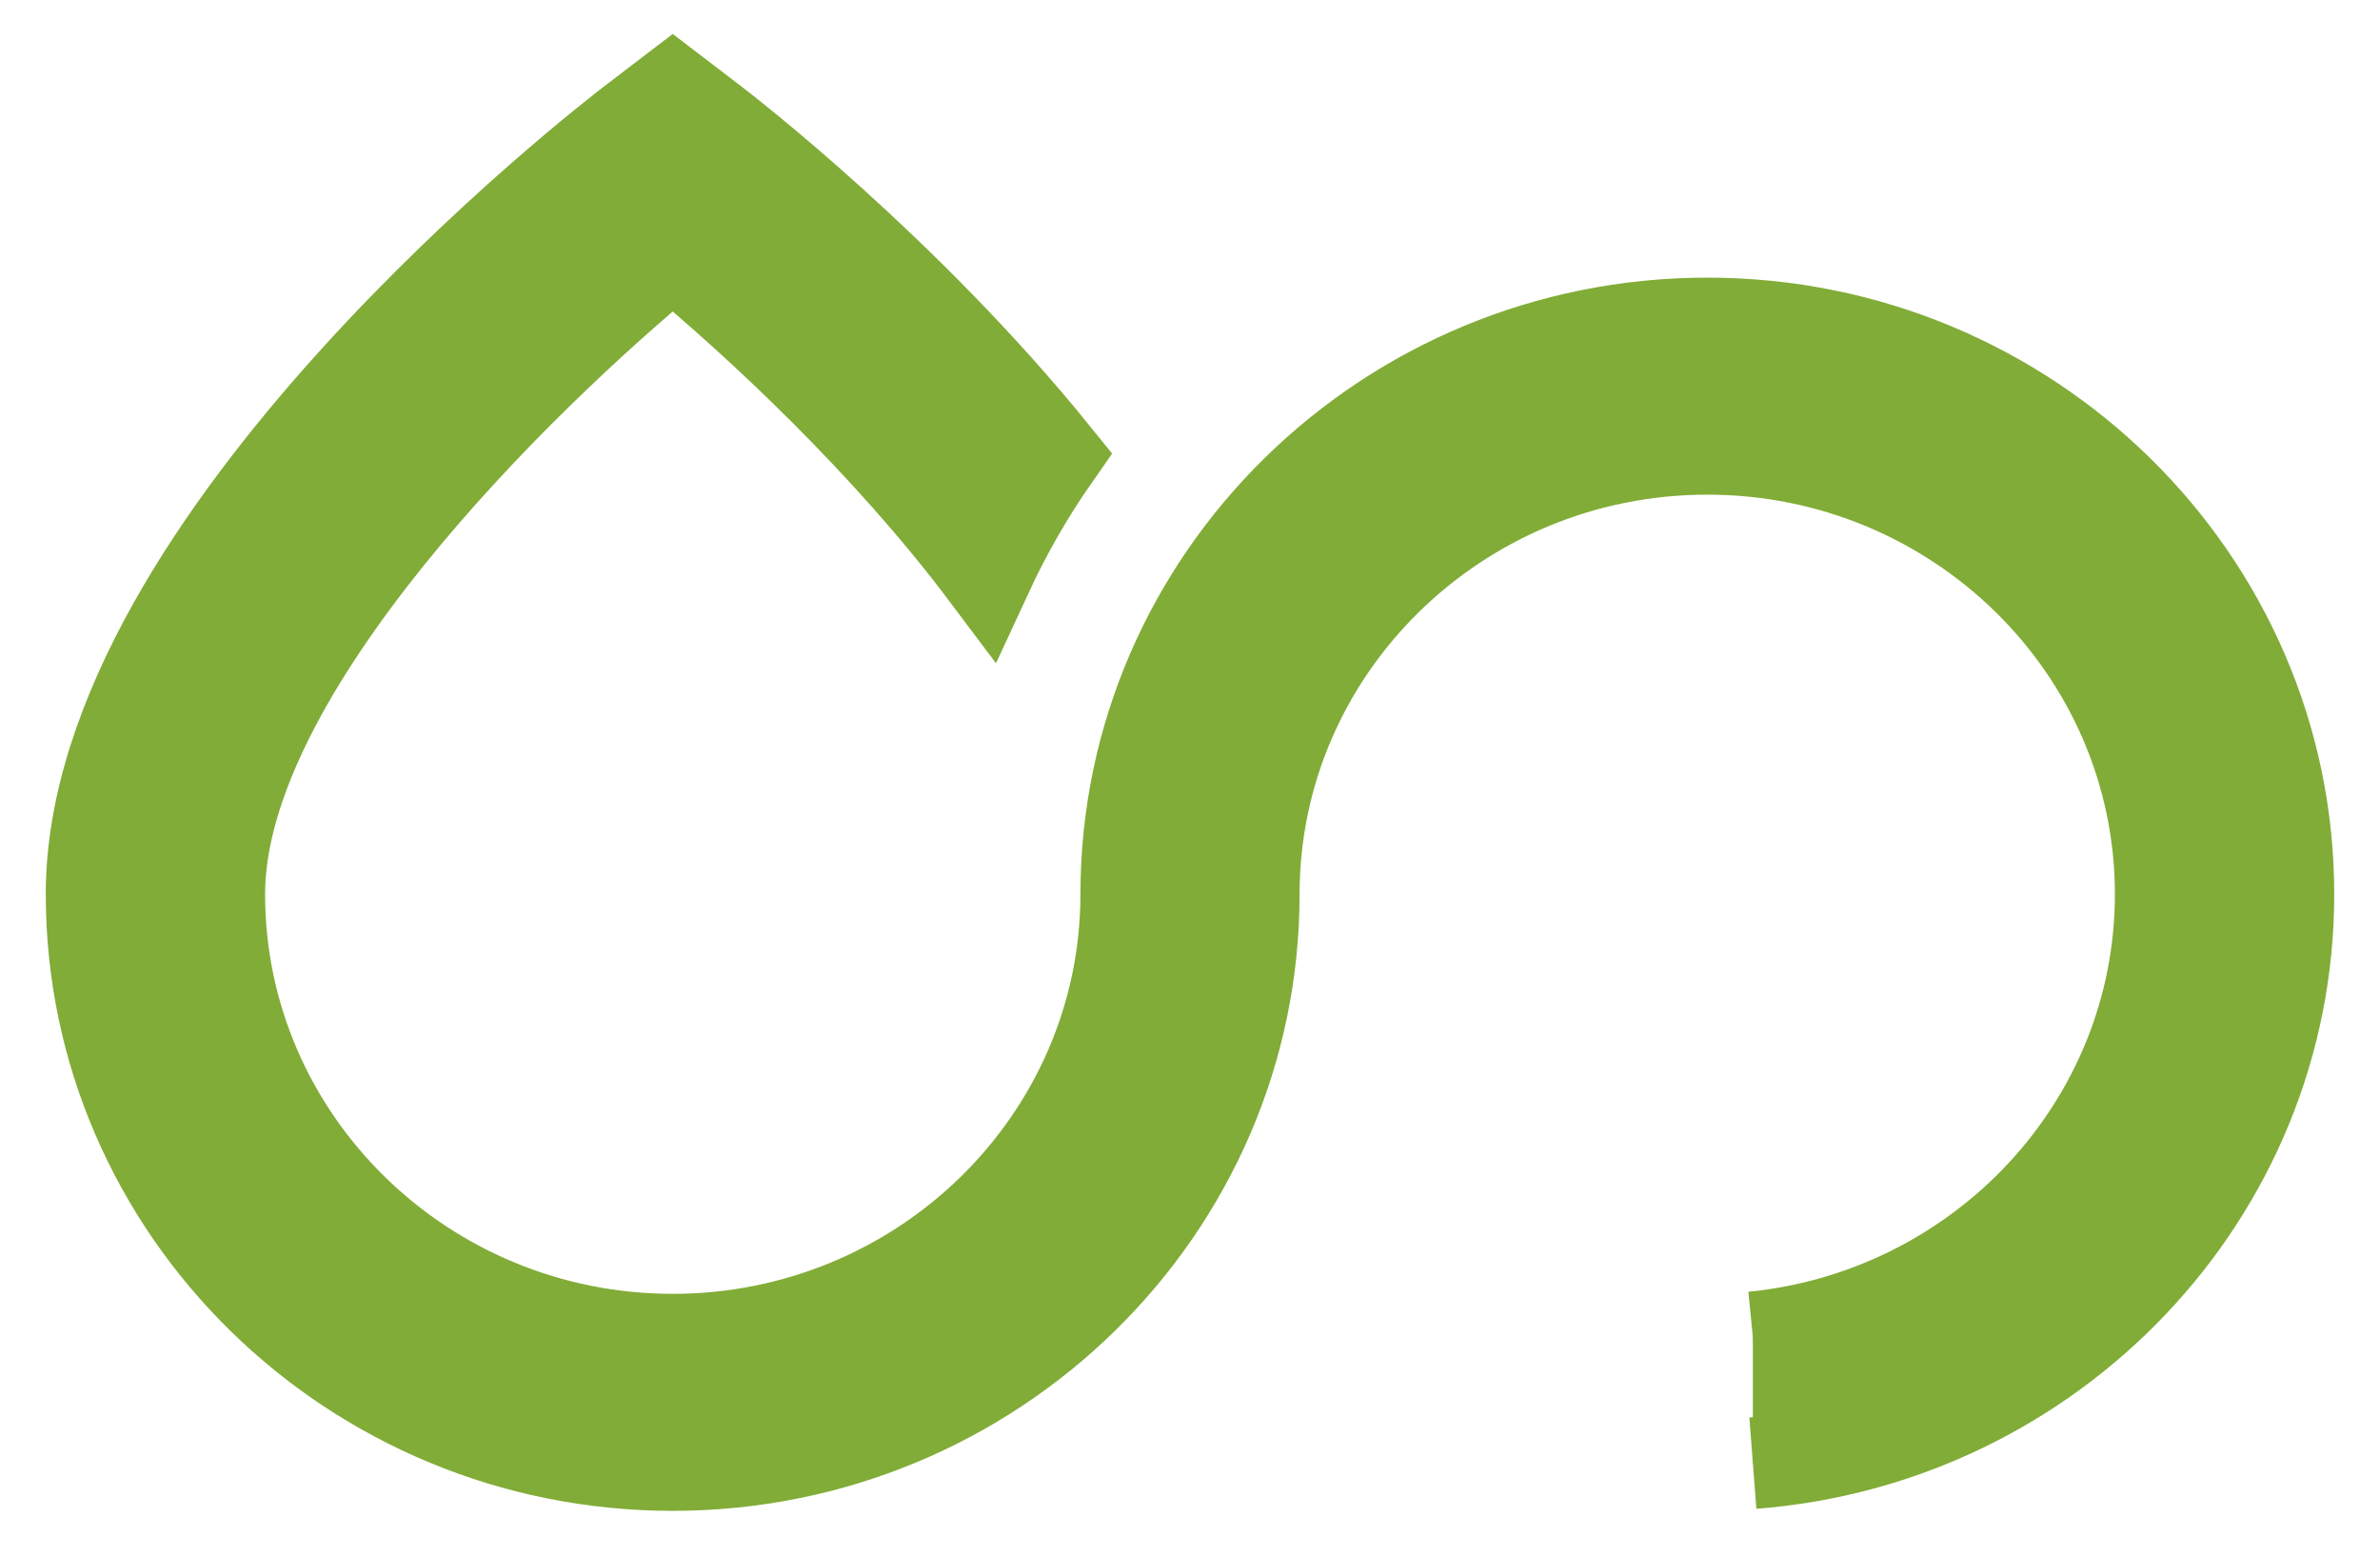 <svg xmlns="http://www.w3.org/2000/svg" width="26" height="17" viewBox="0 0 26 17" fill="none"><path d="M19.149 15.979C22.418 15.728 25 13.038 25 9.766C25 6.328 22.152 3.532 18.651 3.532C15.151 3.532 12.303 6.329 12.303 9.766C12.303 12.448 10.081 14.63 7.349 14.63C4.618 14.63 2.396 12.448 2.396 9.766C2.396 7.329 5.65 4.148 7.349 2.749C8.288 3.522 9.701 4.839 10.778 6.274C10.989 5.818 11.238 5.384 11.524 4.975C9.893 2.957 7.917 1.434 7.777 1.327L7.349 1L6.921 1.327C6.679 1.511 1 5.888 1 9.766C1 13.203 3.848 16 7.349 16C10.849 16 13.697 13.203 13.697 9.766C13.697 7.084 15.919 4.902 18.651 4.902C21.382 4.902 23.604 7.084 23.604 9.766C23.604 12.283 21.647 14.359 19.149 14.605" fill="#81AC37"></path><path d="M19.149 15.979C22.418 15.728 25 13.038 25 9.766C25 6.328 22.152 3.532 18.651 3.532C15.151 3.532 12.303 6.329 12.303 9.766C12.303 12.448 10.081 14.63 7.349 14.63C4.618 14.63 2.396 12.448 2.396 9.766C2.396 7.329 5.65 4.148 7.349 2.749C8.288 3.522 9.701 4.839 10.778 6.274C10.989 5.818 11.238 5.384 11.524 4.975C9.893 2.957 7.917 1.434 7.777 1.327L7.349 1L6.921 1.327C6.679 1.511 1 5.888 1 9.766C1 13.203 3.848 16 7.349 16C10.849 16 13.697 13.203 13.697 9.766C13.697 7.084 15.919 4.902 18.651 4.902C21.382 4.902 23.604 7.084 23.604 9.766C23.604 12.283 21.647 14.359 19.149 14.605" stroke="#81AC37"></path></svg>